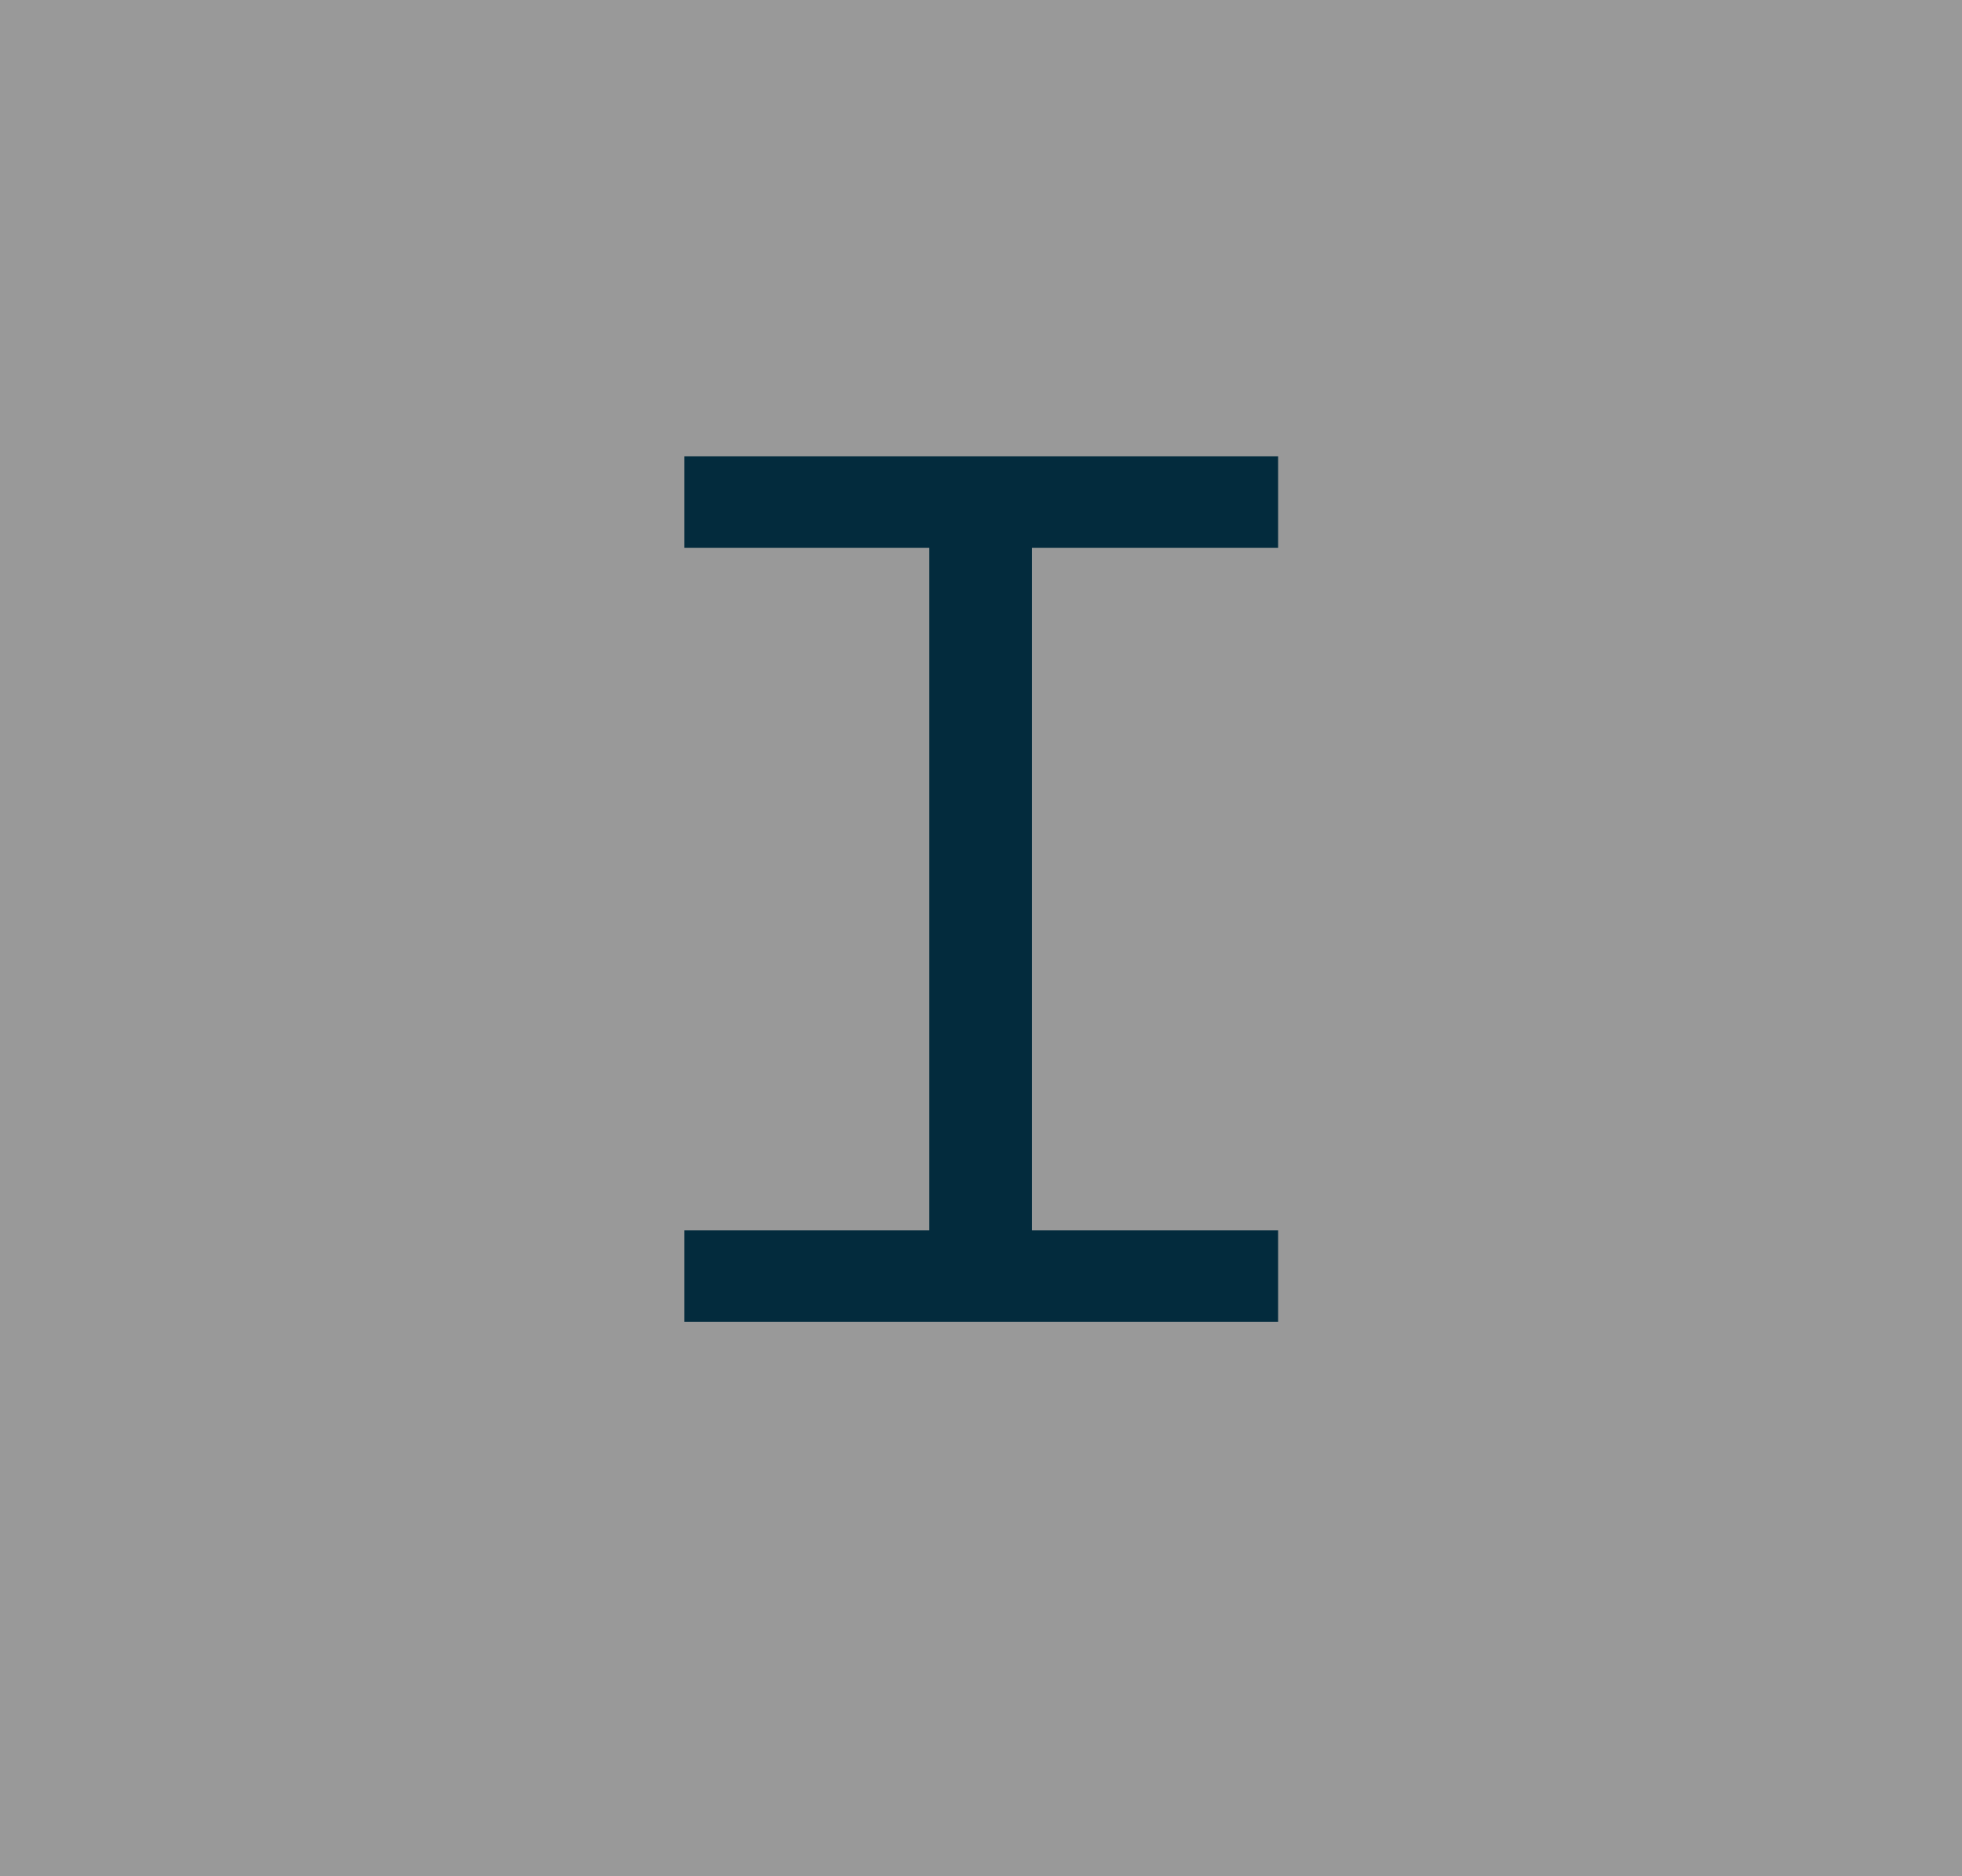 <svg width="46" height="44" viewBox="0 0 46 44" fill="none" xmlns="http://www.w3.org/2000/svg">
<rect x="0" y="0" width="46" height="44" fill="#808080" stroke="none"/>
<rect width="46" height="44" fill="white" fill-opacity="0.2"/>
<path d="M16.046 10.7H29.966V12.846H24.195V28.854H29.966V31H16.046V28.854H21.788V12.846H16.046V10.7Z" fill="#032B3D"/>
</svg>
